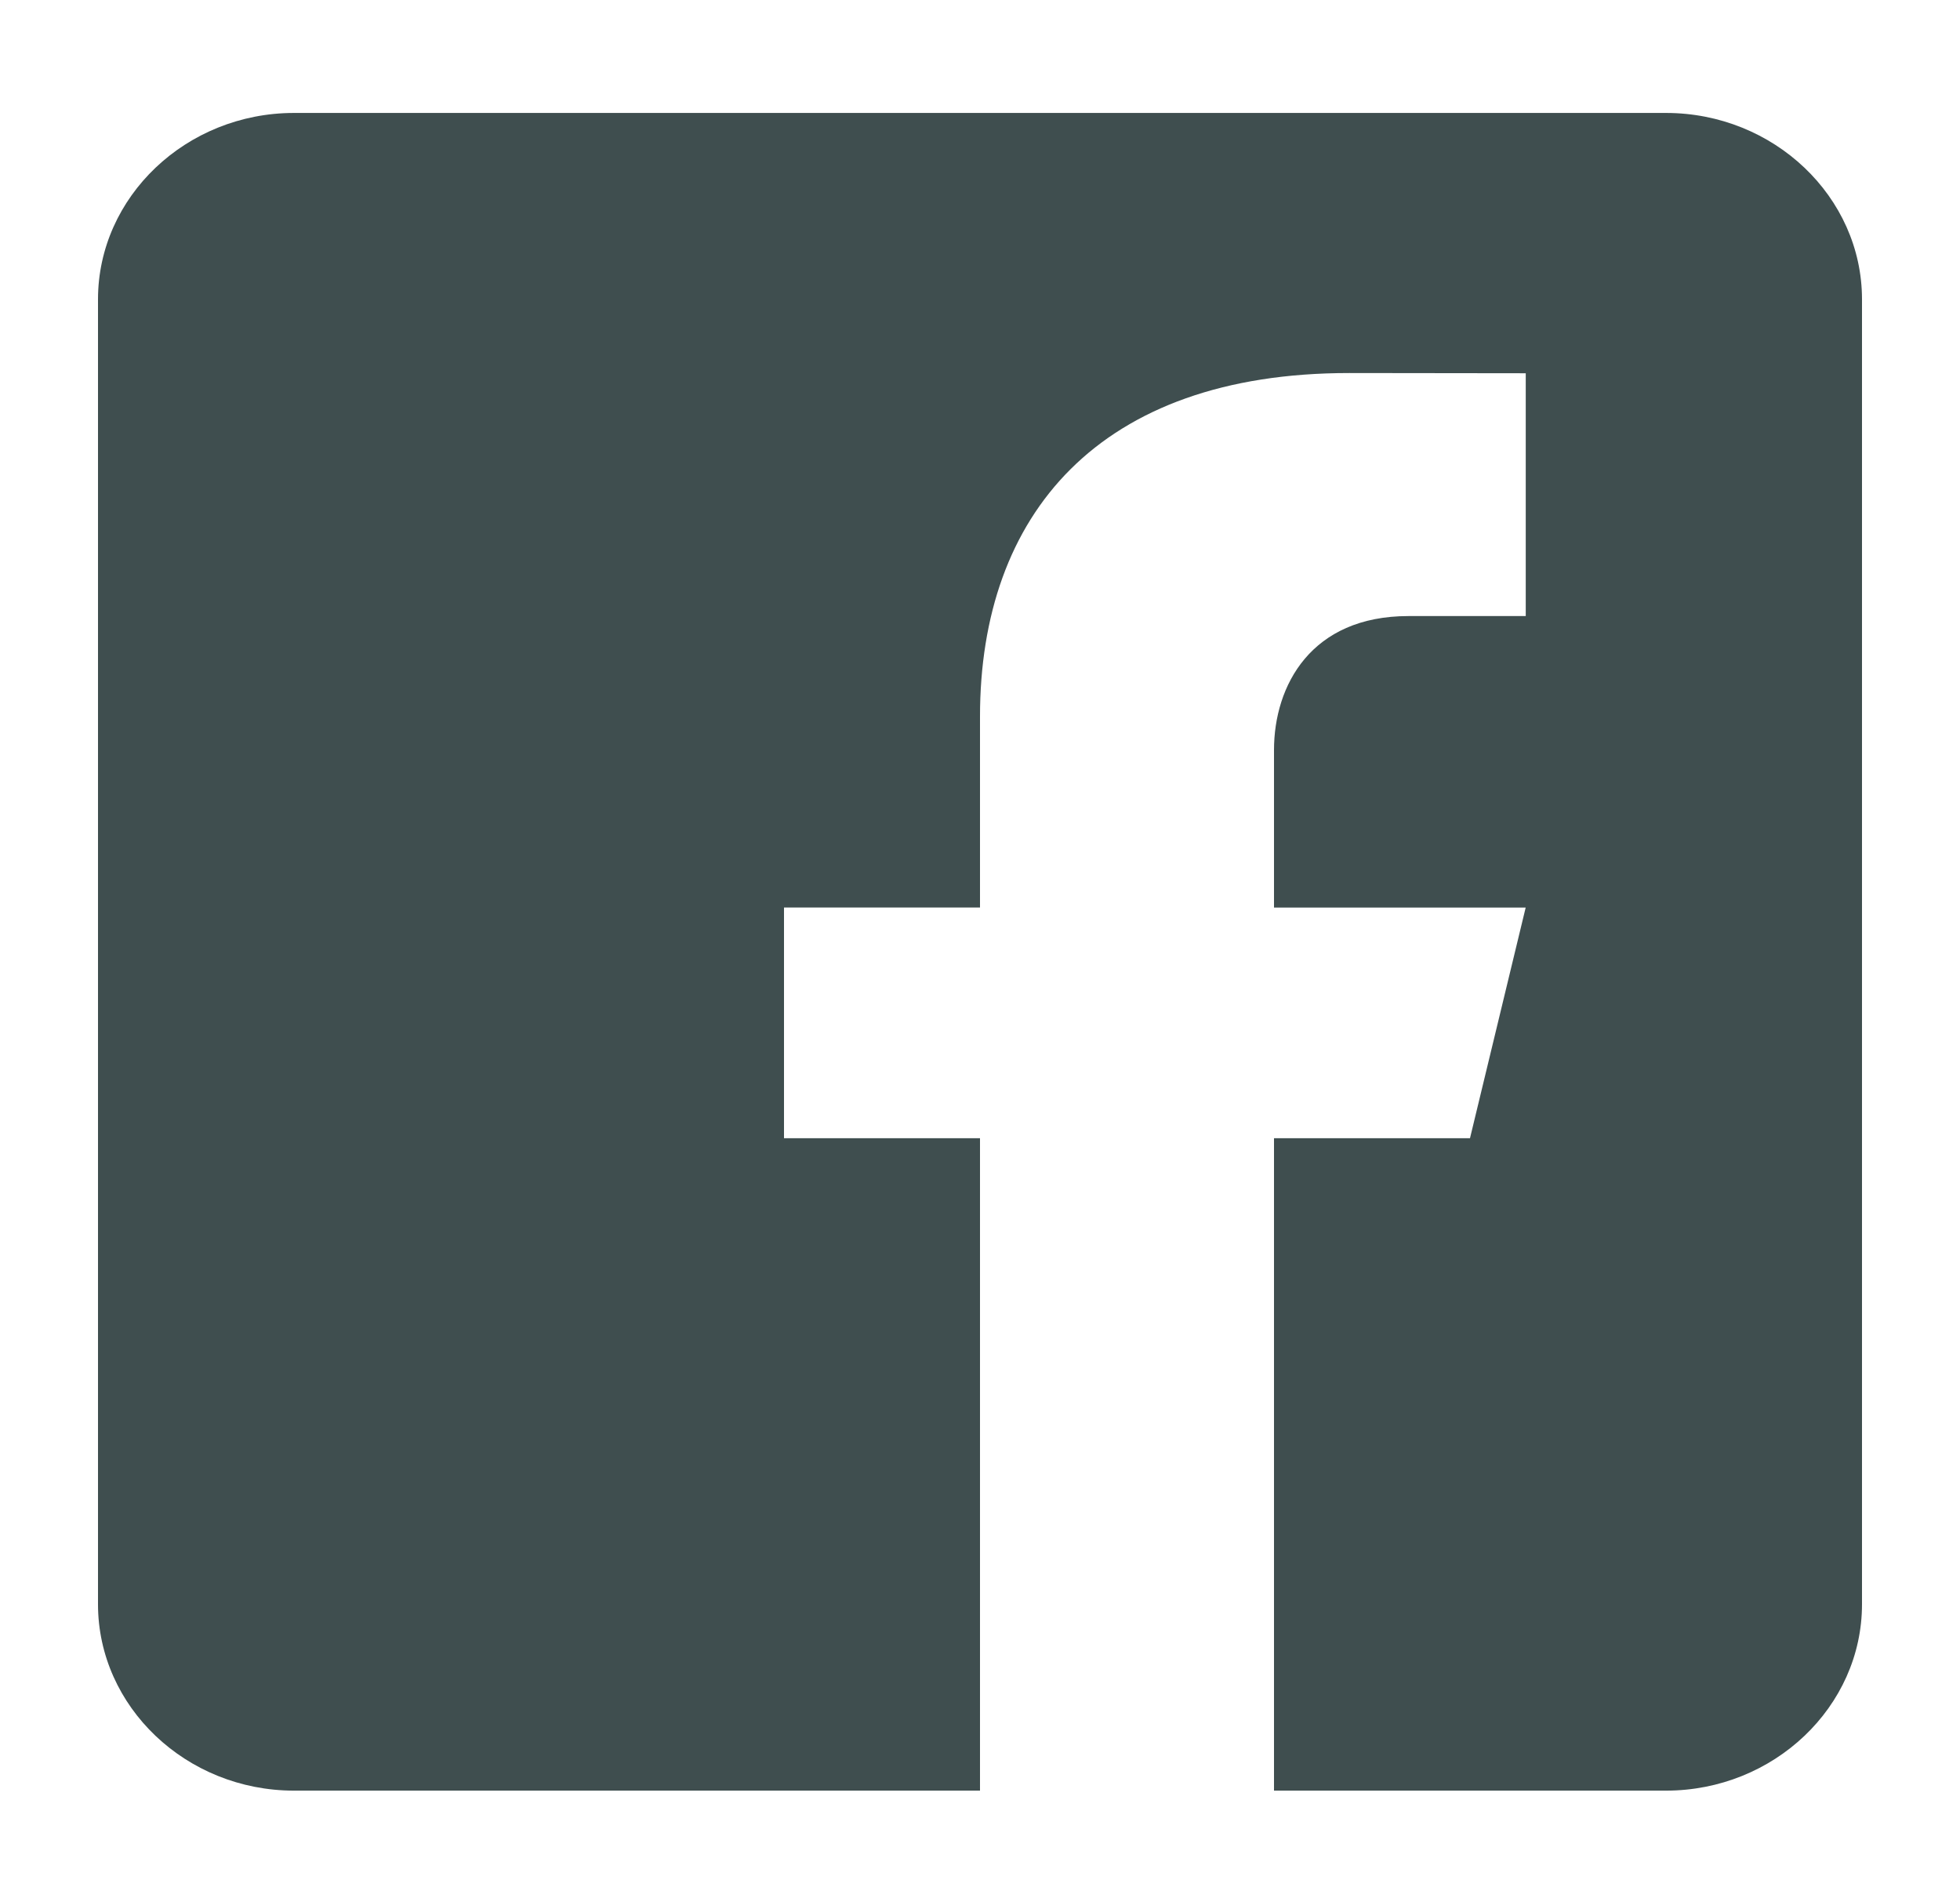 <svg width="27" height="26" viewBox="0 0 27 26" fill="none" xmlns="http://www.w3.org/2000/svg">
<path d="M22.95 1.556H4.05C2.565 1.556 1.35 2.711 1.35 4.124V22.1C1.35 23.513 2.565 24.668 4.05 24.668H13.5V15.68H10.8V12.502H13.5V9.87C13.5 7.091 15.136 5.139 18.584 5.139L21.018 5.142V8.487H19.402C18.06 8.487 17.55 9.445 17.55 10.333V12.503H21.017L20.25 15.68H17.55V24.668H22.95C24.435 24.668 25.65 23.513 25.65 22.1V4.124C25.65 2.711 24.435 1.556 22.95 1.556Z" fill="#3F4E4F"/>
</svg>
